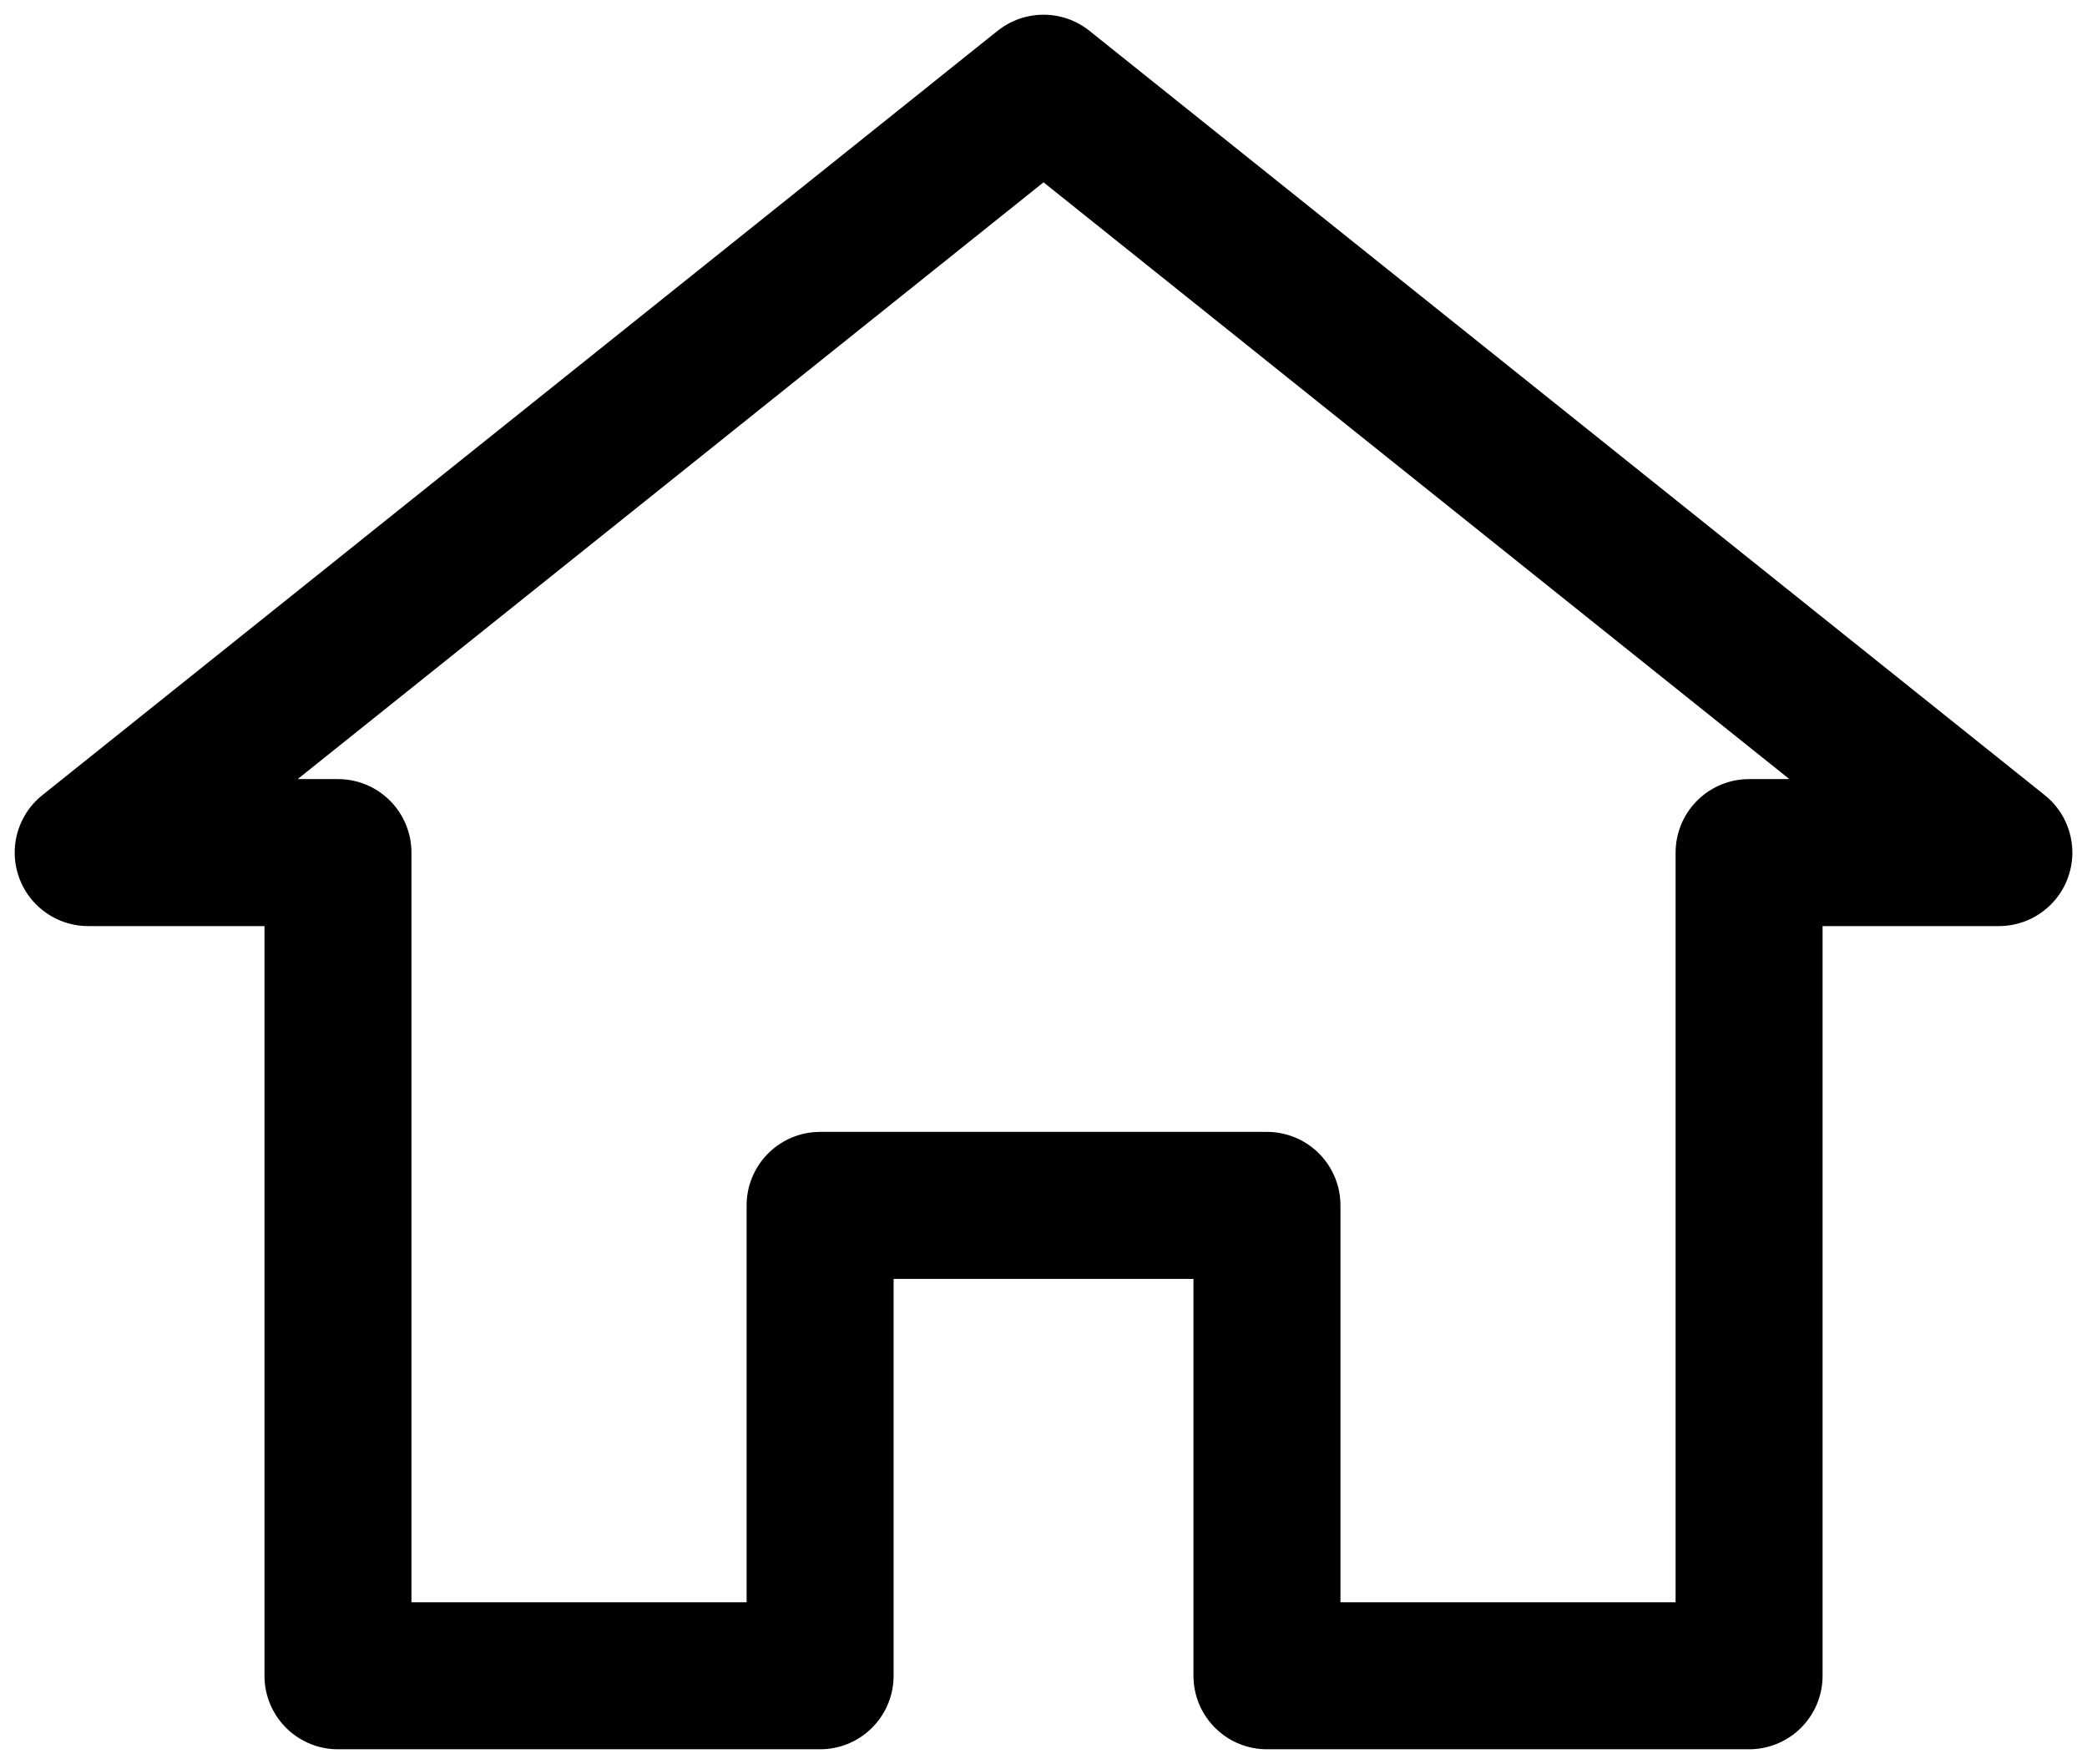 <svg xmlns="http://www.w3.org/2000/svg" width="35.495" height="30" viewBox="0 0 35.495 30">
  <defs>
    <style>
      .cls-1 {
        fill: none;
        stroke: #000000;
        stroke-linecap: round;
        stroke-linejoin: round;
        stroke-width: 2.5px;
      }
    </style>
  </defs>
  <path id="Home" class="cls-1" d="M794.125,2310.5l-16.248,13h4.248v14h8.2v-8h7.6v8h8.2v-14h4.248Z" transform="translate(-776.377 -2309)"/>
</svg>
